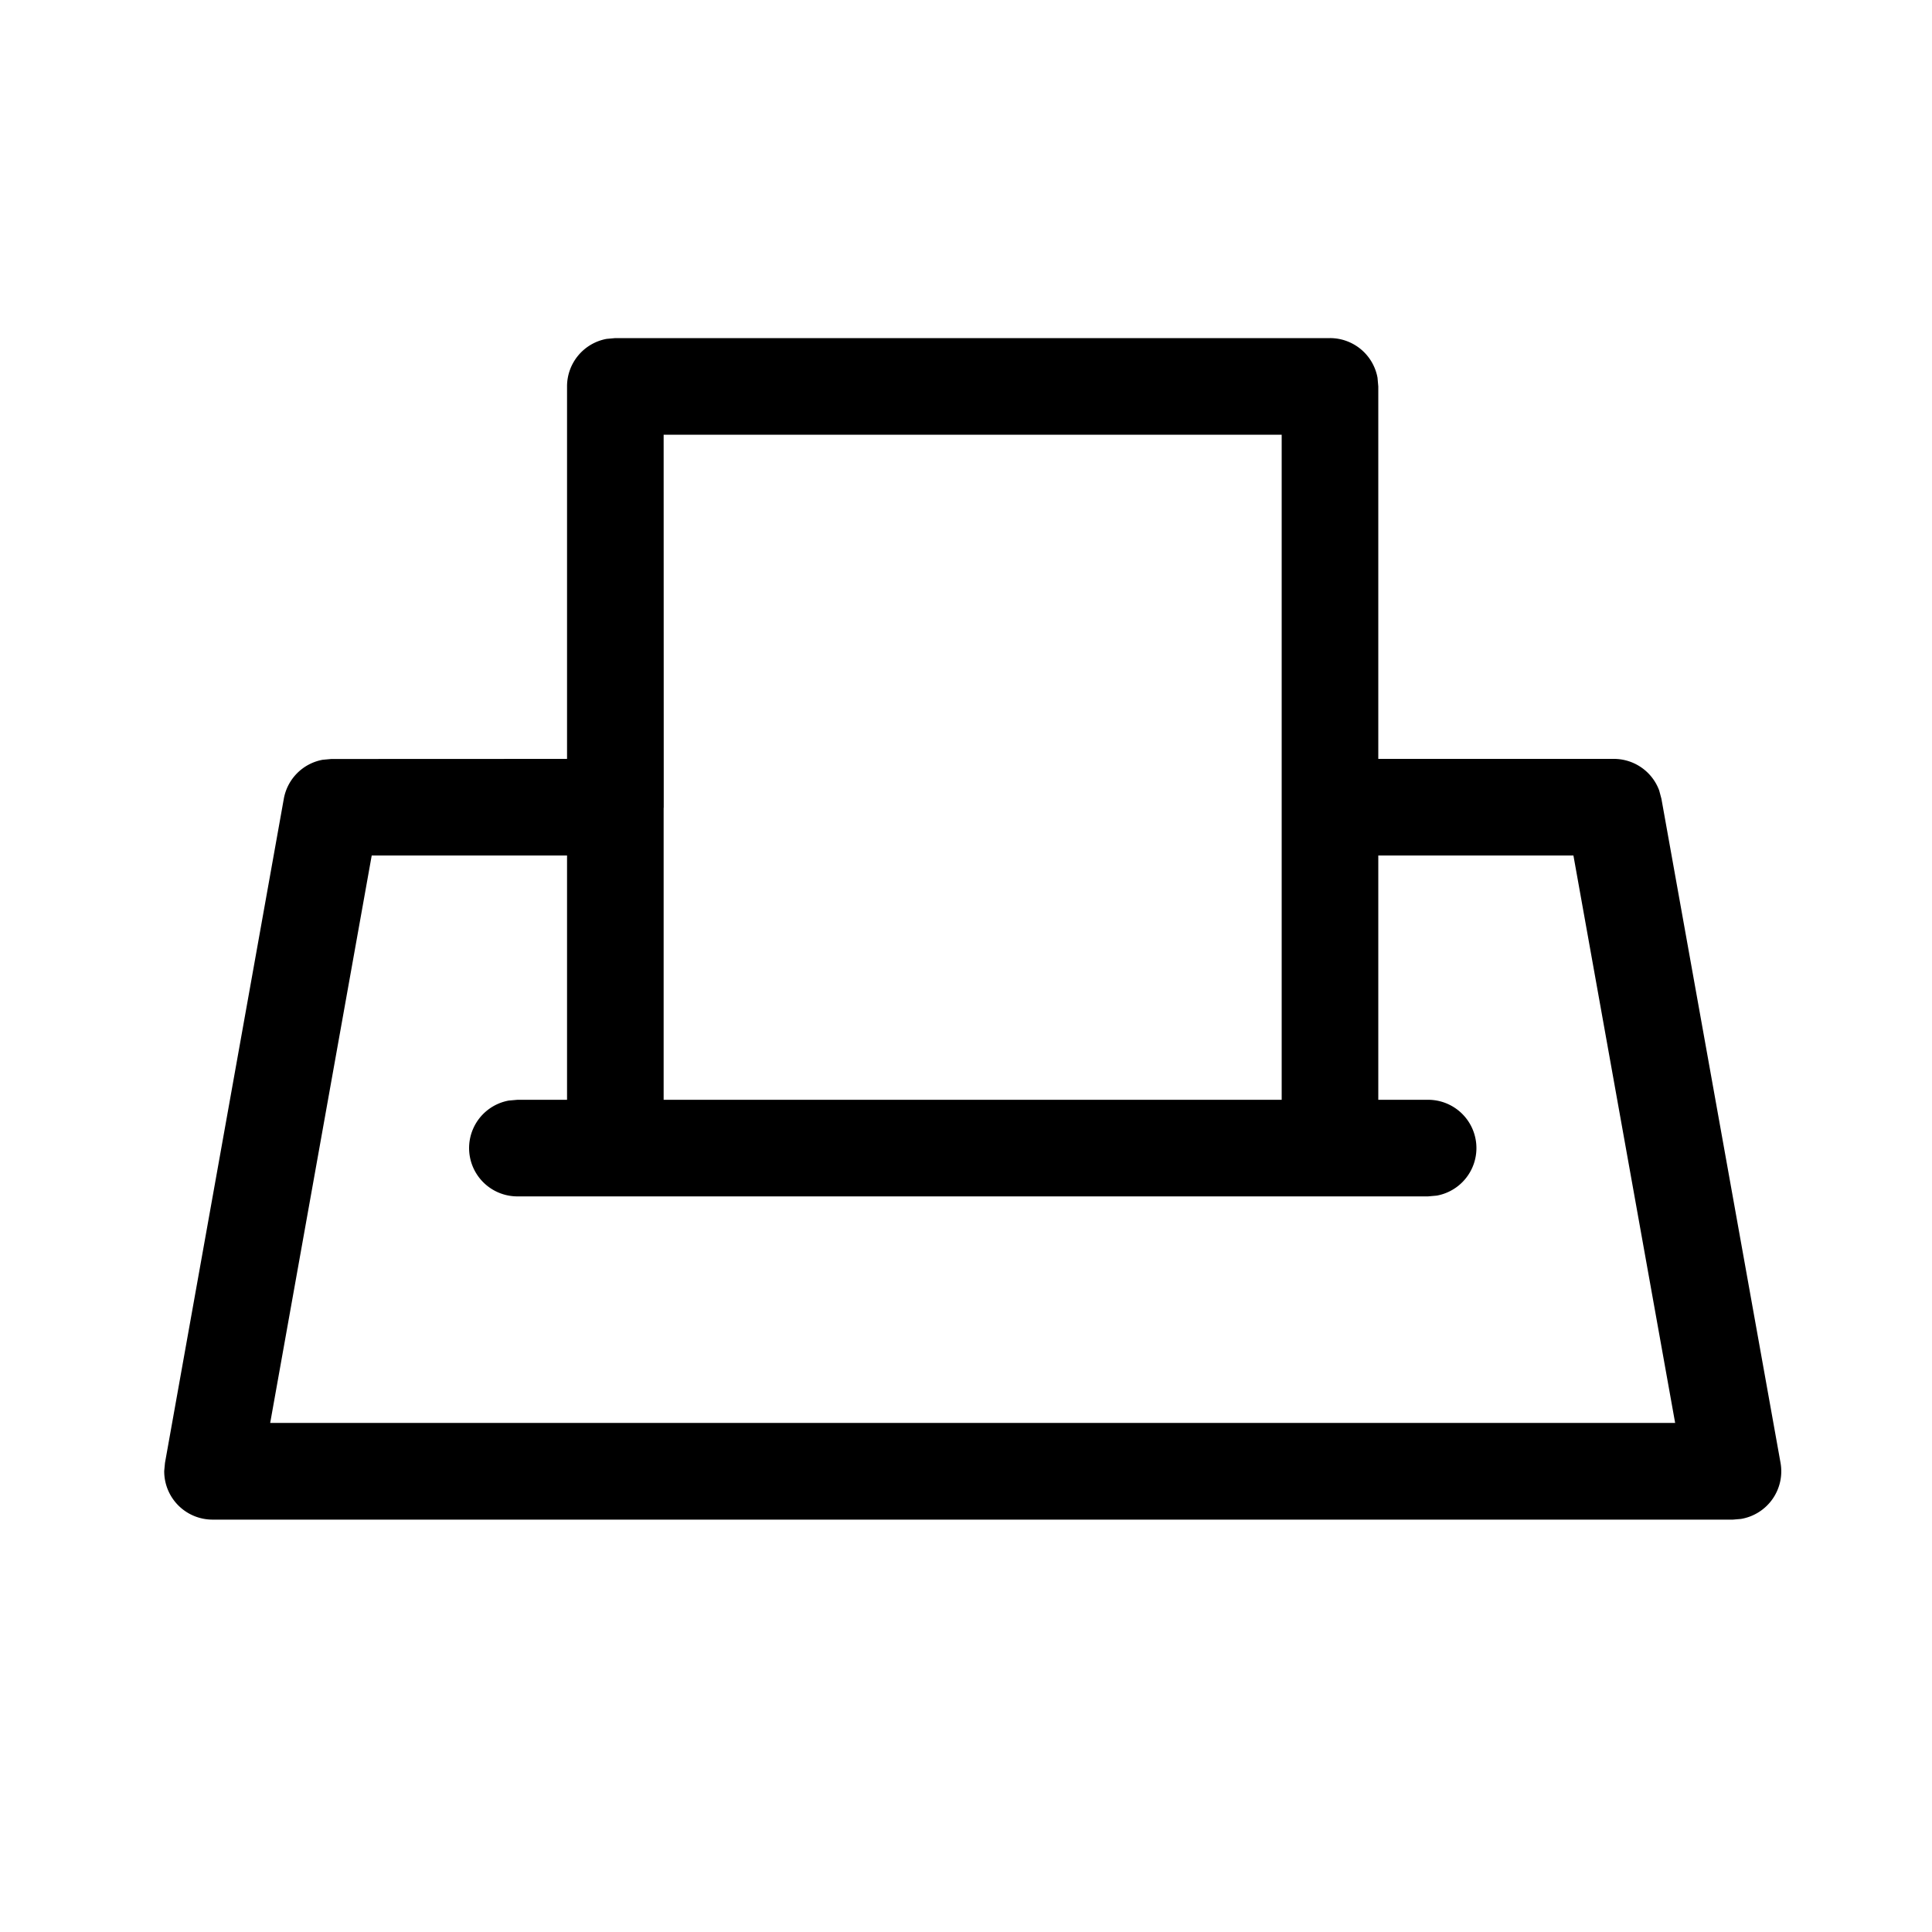 <svg xmlns="http://www.w3.org/2000/svg" viewBox="0 0 20 20">
  <path d="M13.768 3.5a.5.5 0 01.492.41l.008.09v3.856h2.439a.5.5 0 01.469.327l.023.086 1.233 6.874a.5.5 0 01-.41.581l-.082.007H2.2a.5.5 0 01-.5-.505l.008-.083 1.23-6.874a.5.5 0 01.403-.404l.089-.008 2.44-.001V4a.5.5 0 01.41-.492l.09-.008h7.398zm2.52 5.356h-2.02v2.529h.515a.5.5 0 01.09.992l-.09.008H5.357a.5.5 0 01-.09-.992l.09-.008h.513V8.856H3.848L2.797 14.73h14.544l-1.053-5.874zM13.268 4.5H6.87l.001 3.857-.001.01v3.018h6.398V4.5z"/>
</svg>
